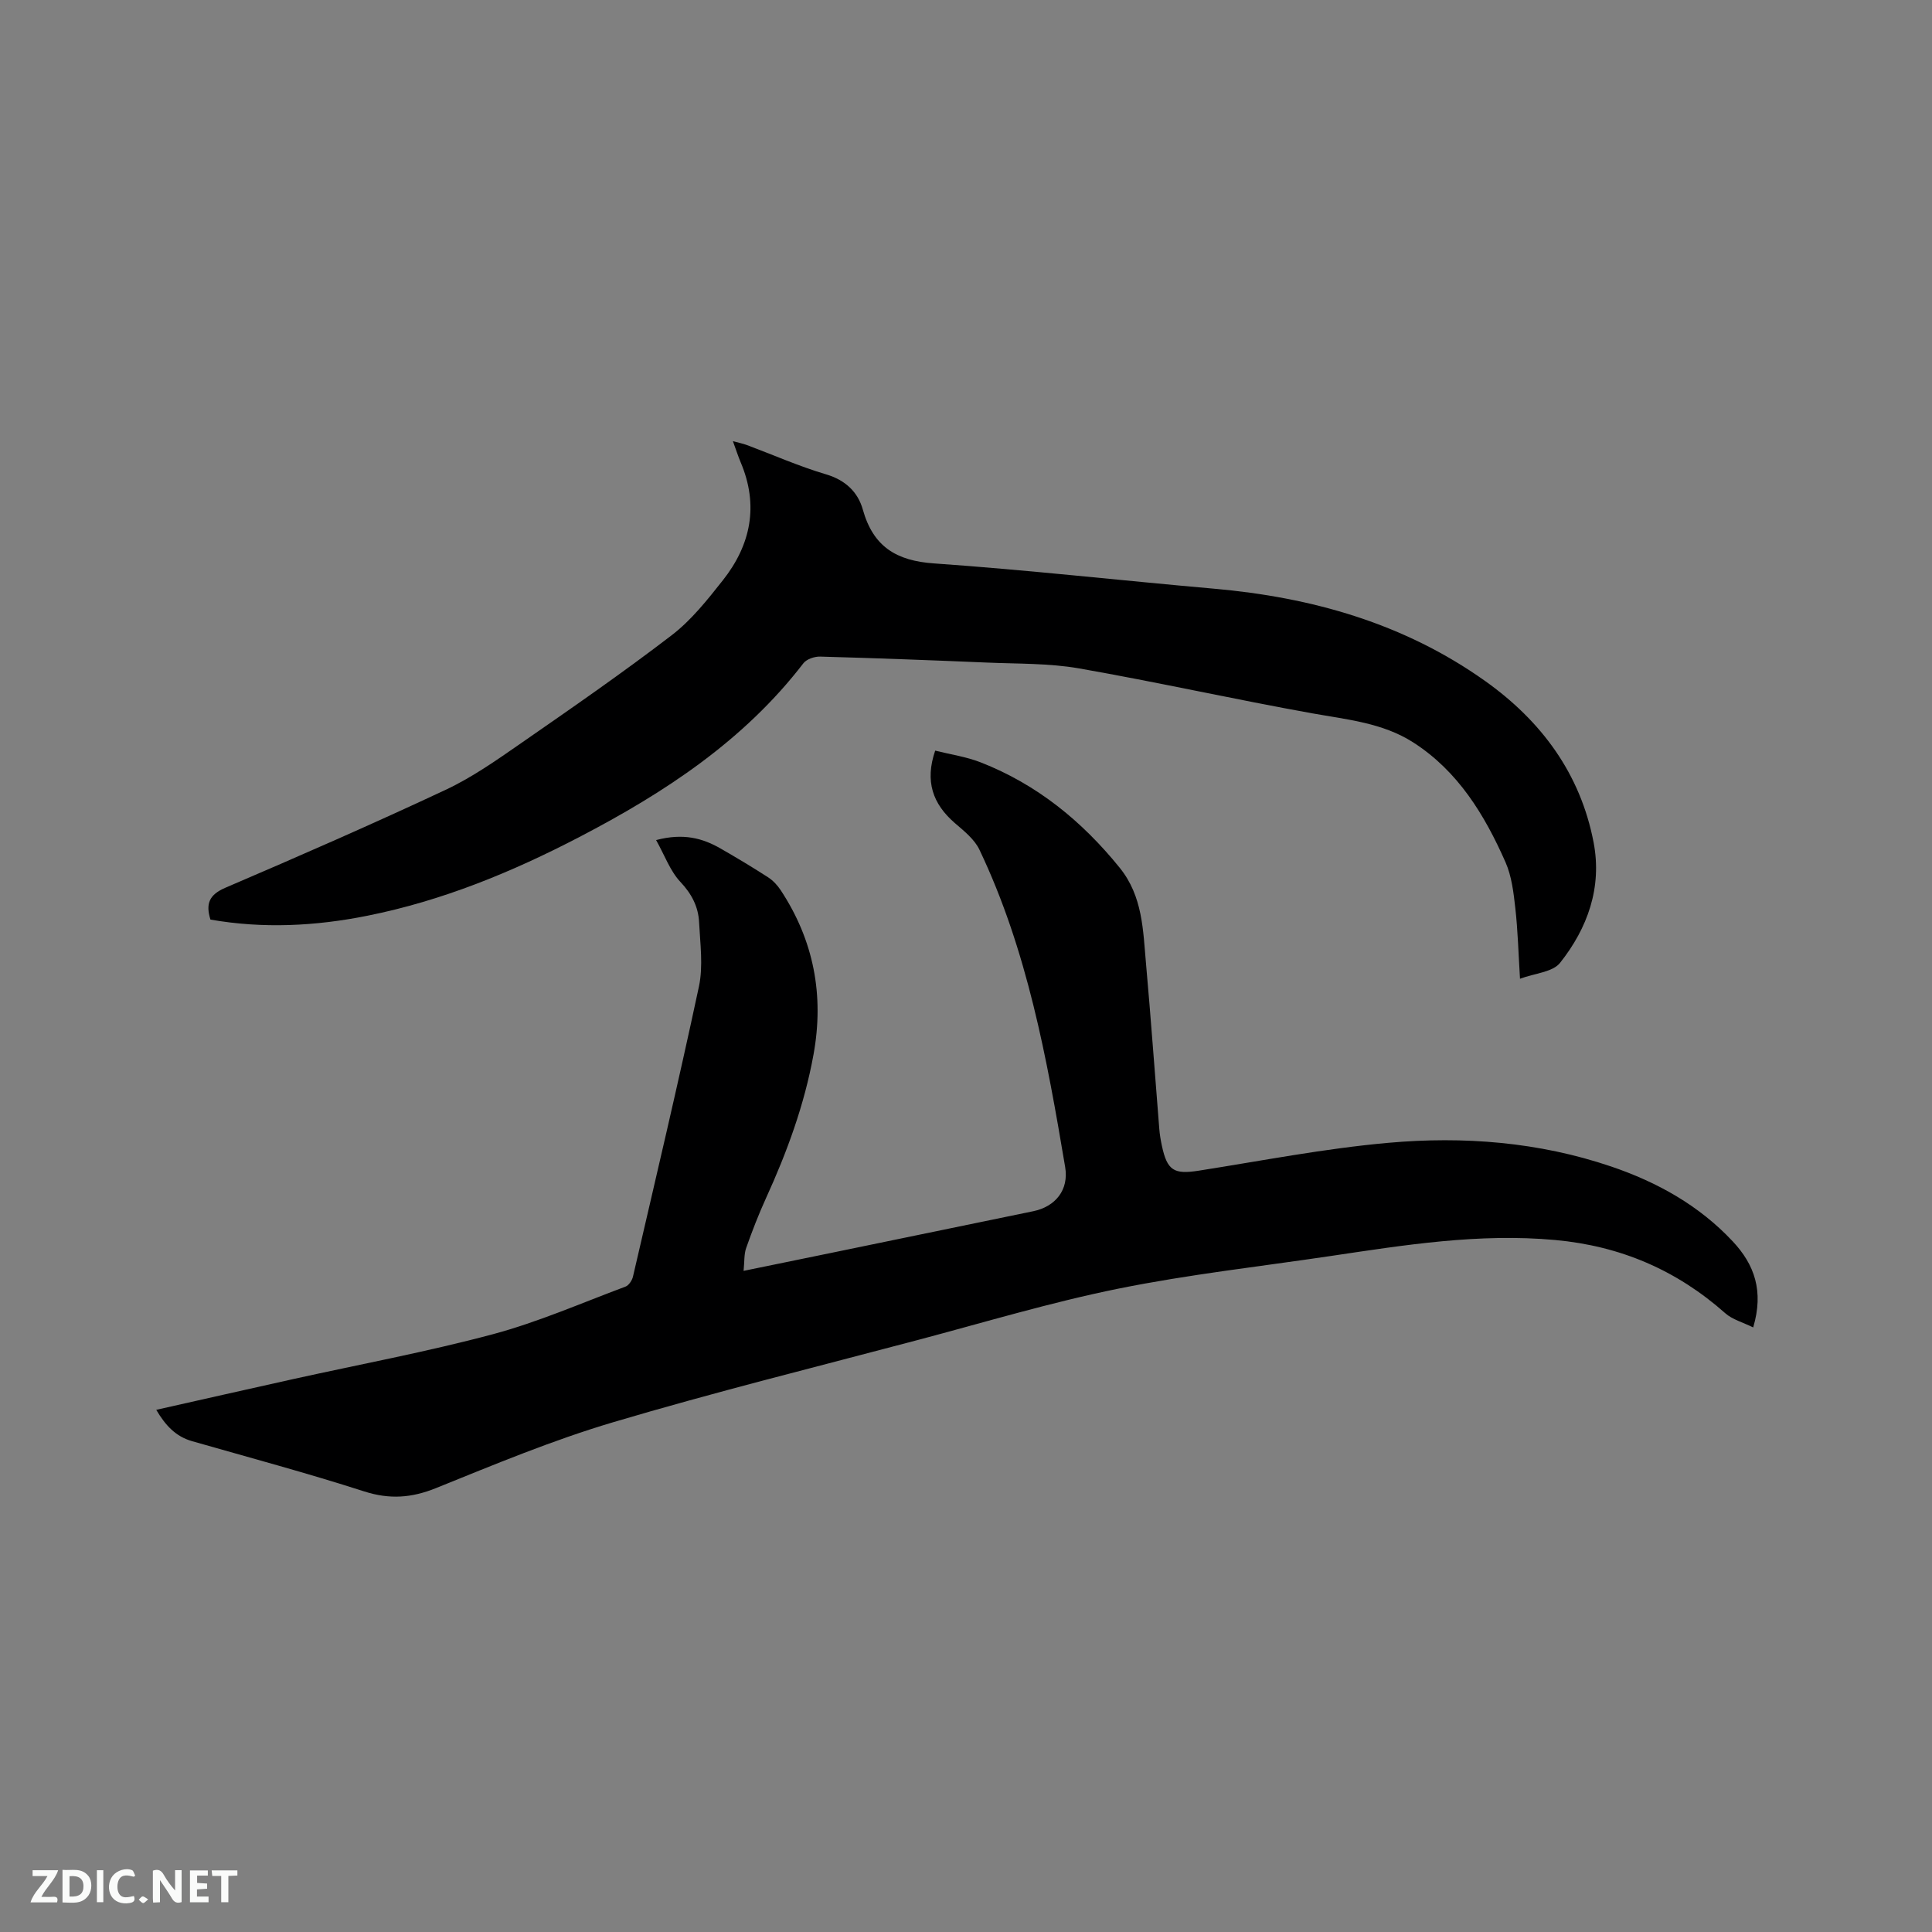 <svg enable-background="new 0 0 400 400" viewBox="0 0 400 400" xmlns="http://www.w3.org/2000/svg"><rect x="0" y="0" width="400" height="400" fill="#808080" stroke="none"/><path d="m135.84 173.93c5.63-1.49 9.64-.4 13.41 1.78 3.3 1.9 6.58 3.86 9.78 5.93 1.02.66 1.93 1.64 2.61 2.67 6.85 10.41 9.02 21.74 6.79 34.02-1.89 10.4-5.48 20.19-9.85 29.76-1.53 3.36-2.87 6.82-4.1 10.31-.45 1.29-.33 2.78-.53 4.72 6.53-1.34 12.41-2.54 18.28-3.75 13.9-2.86 27.8-5.72 41.69-8.6 4.6-.95 7.41-4.41 6.61-9.15-3.78-22.47-7.84-44.9-17.75-65.7-1.03-2.17-3.21-3.89-5.11-5.53-4.56-3.96-6.22-8.63-4.05-14.98 3.16.79 6.43 1.26 9.42 2.43 11.62 4.55 20.96 12.14 28.79 21.83 4.78 5.92 4.82 12.94 5.44 19.85 1.02 11.4 1.83 22.82 2.75 34.22.09 1.16.29 2.32.53 3.45 1.1 5.17 2.5 5.99 7.61 5.19 13.07-2.05 26.1-4.6 39.26-5.77 15.59-1.39 31.14-.19 46.15 4.9 9.56 3.25 18.2 8.05 25.18 15.51 4.49 4.8 6.46 10.27 4.23 17.81-2.17-1.07-4.3-1.63-5.77-2.93-10.1-8.95-21.7-13.93-35.23-15.17-15.73-1.44-31.07 1.02-46.46 3.31-14.67 2.18-29.45 3.82-43.97 6.76-13.99 2.83-27.71 6.97-41.52 10.63-21.08 5.59-42.27 10.84-63.16 17.05-12.45 3.7-24.52 8.73-36.59 13.61-5.07 2.05-9.61 2.38-14.88.69-11.78-3.79-23.75-7-35.66-10.41-3.4-.97-5.52-3.31-7.39-6.48 9.57-2.15 18.86-4.26 28.15-6.32 13.85-3.07 27.84-5.67 41.53-9.33 9.37-2.51 18.36-6.46 27.47-9.86.69-.26 1.37-1.29 1.55-2.07 4.64-20.01 9.37-39.99 13.66-60.08.9-4.24.25-8.85.03-13.28-.16-3.22-1.52-5.87-3.88-8.37-2.12-2.26-3.23-5.46-5.02-8.65z" fill="#000001"/><path d="m314.7 202.64c-.33-5.37-.45-10.02-.97-14.62-.36-3.22-.75-6.61-2.04-9.53-4.32-9.78-9.82-18.84-19.11-24.79-6.31-4.04-13.67-4.72-20.88-6.01-16.14-2.9-32.16-6.48-48.32-9.31-6.21-1.08-12.64-.93-18.98-1.2-11.53-.49-23.07-.92-34.61-1.24-1.17-.03-2.81.53-3.47 1.4-12.33 16.03-28.74 26.78-46.34 35.94-13.94 7.26-28.4 13.21-43.9 16.31-10.77 2.16-21.59 2.71-32.51.8-1.01-3.25-.3-5.14 3.11-6.6 15.27-6.54 30.51-13.2 45.55-20.25 5.51-2.58 10.59-6.16 15.62-9.65 10.53-7.3 21.08-14.6 31.24-22.39 4.05-3.11 7.37-7.31 10.57-11.36 5.81-7.35 7.46-15.52 3.69-24.42-.53-1.26-.95-2.57-1.61-4.38 1.26.34 2.11.51 2.92.81 5.45 2.04 10.8 4.41 16.37 6.06 4.02 1.19 6.6 3.68 7.61 7.3 2.15 7.66 6.91 10.6 14.76 11.14 19.33 1.35 38.61 3.53 57.92 5.23 20.29 1.78 39.36 7.18 56.14 19.1 11.64 8.27 19.75 19.19 22.48 33.44 1.78 9.31-1.24 17.74-6.95 24.93-1.53 1.93-5.2 2.14-8.29 3.29z" fill="#000001"/><g fill="#fafbfa"><path d="m37.59 393.81c-.92.31-1.52.05-2-.78-.7-1.2-1.52-2.34-2.47-3.78v4.59c-.55.03-.95.05-1.41.07-.03-.37-.06-.64-.06-.91 0-1.91 0-3.81 0-5.7 1.13-.41 1.77-.03 2.29.91.62 1.11 1.38 2.14 2.31 3.19v-4.2h1.35v6.61z"/><path d="m12.94 393.88v-6.75c1.9.19 3.93-.54 5.37 1.29.8 1.01.78 2.88.03 3.97-1.37 1.97-3.4 1.51-5.4 1.49m1.45-1.22c2.04.12 2.92-.58 2.89-2.21-.03-1.51-.98-2.19-2.89-2z"/><path d="m11.81 393.87h-5.49c.68-2.18 2.47-3.48 3.51-5.45h-3.08v-1.21h5.29c-.71 2.13-2.44 3.48-3.47 5.51.86 0 1.63.04 2.39-.01.79-.05 1.14.21.85 1.16"/><path d="m39.33 393.86v-6.61h3.7v1.07h-2.22v1.52c.68.04 1.34.09 2.07.13v1.07c-.72.05-1.38.09-2.1.14v1.48h2.4v1.19h-3.85z"/><path d="m27.71 388.56c-1.15-.3-2.46-.61-3.1.64-.37.73-.41 1.93-.06 2.67.63 1.35 1.99.93 3.17.68.35.94-.01 1.32-.93 1.46-1.62.25-3.05-.27-3.76-1.48-.73-1.24-.6-3.03.31-4.17.88-1.11 2.71-1.7 4-1.16.32.13.44.74.65 1.12-.1.08-.19.16-.28.24"/><path d="m49.15 387.24v1.07c-.59.02-1.17.05-1.87.08v5.44h-1.48v-5.44h-1.85c-.05-.4-.08-.73-.13-1.15z"/><path d="m20.06 387.21h1.33v6.62h-1.33z"/><path d="m30.68 393.25c-.49.38-.8.79-1.05.76-.32-.05-.6-.45-.9-.7.26-.24.51-.64.8-.67.29-.04.62.3 1.15.61"/></g></svg>